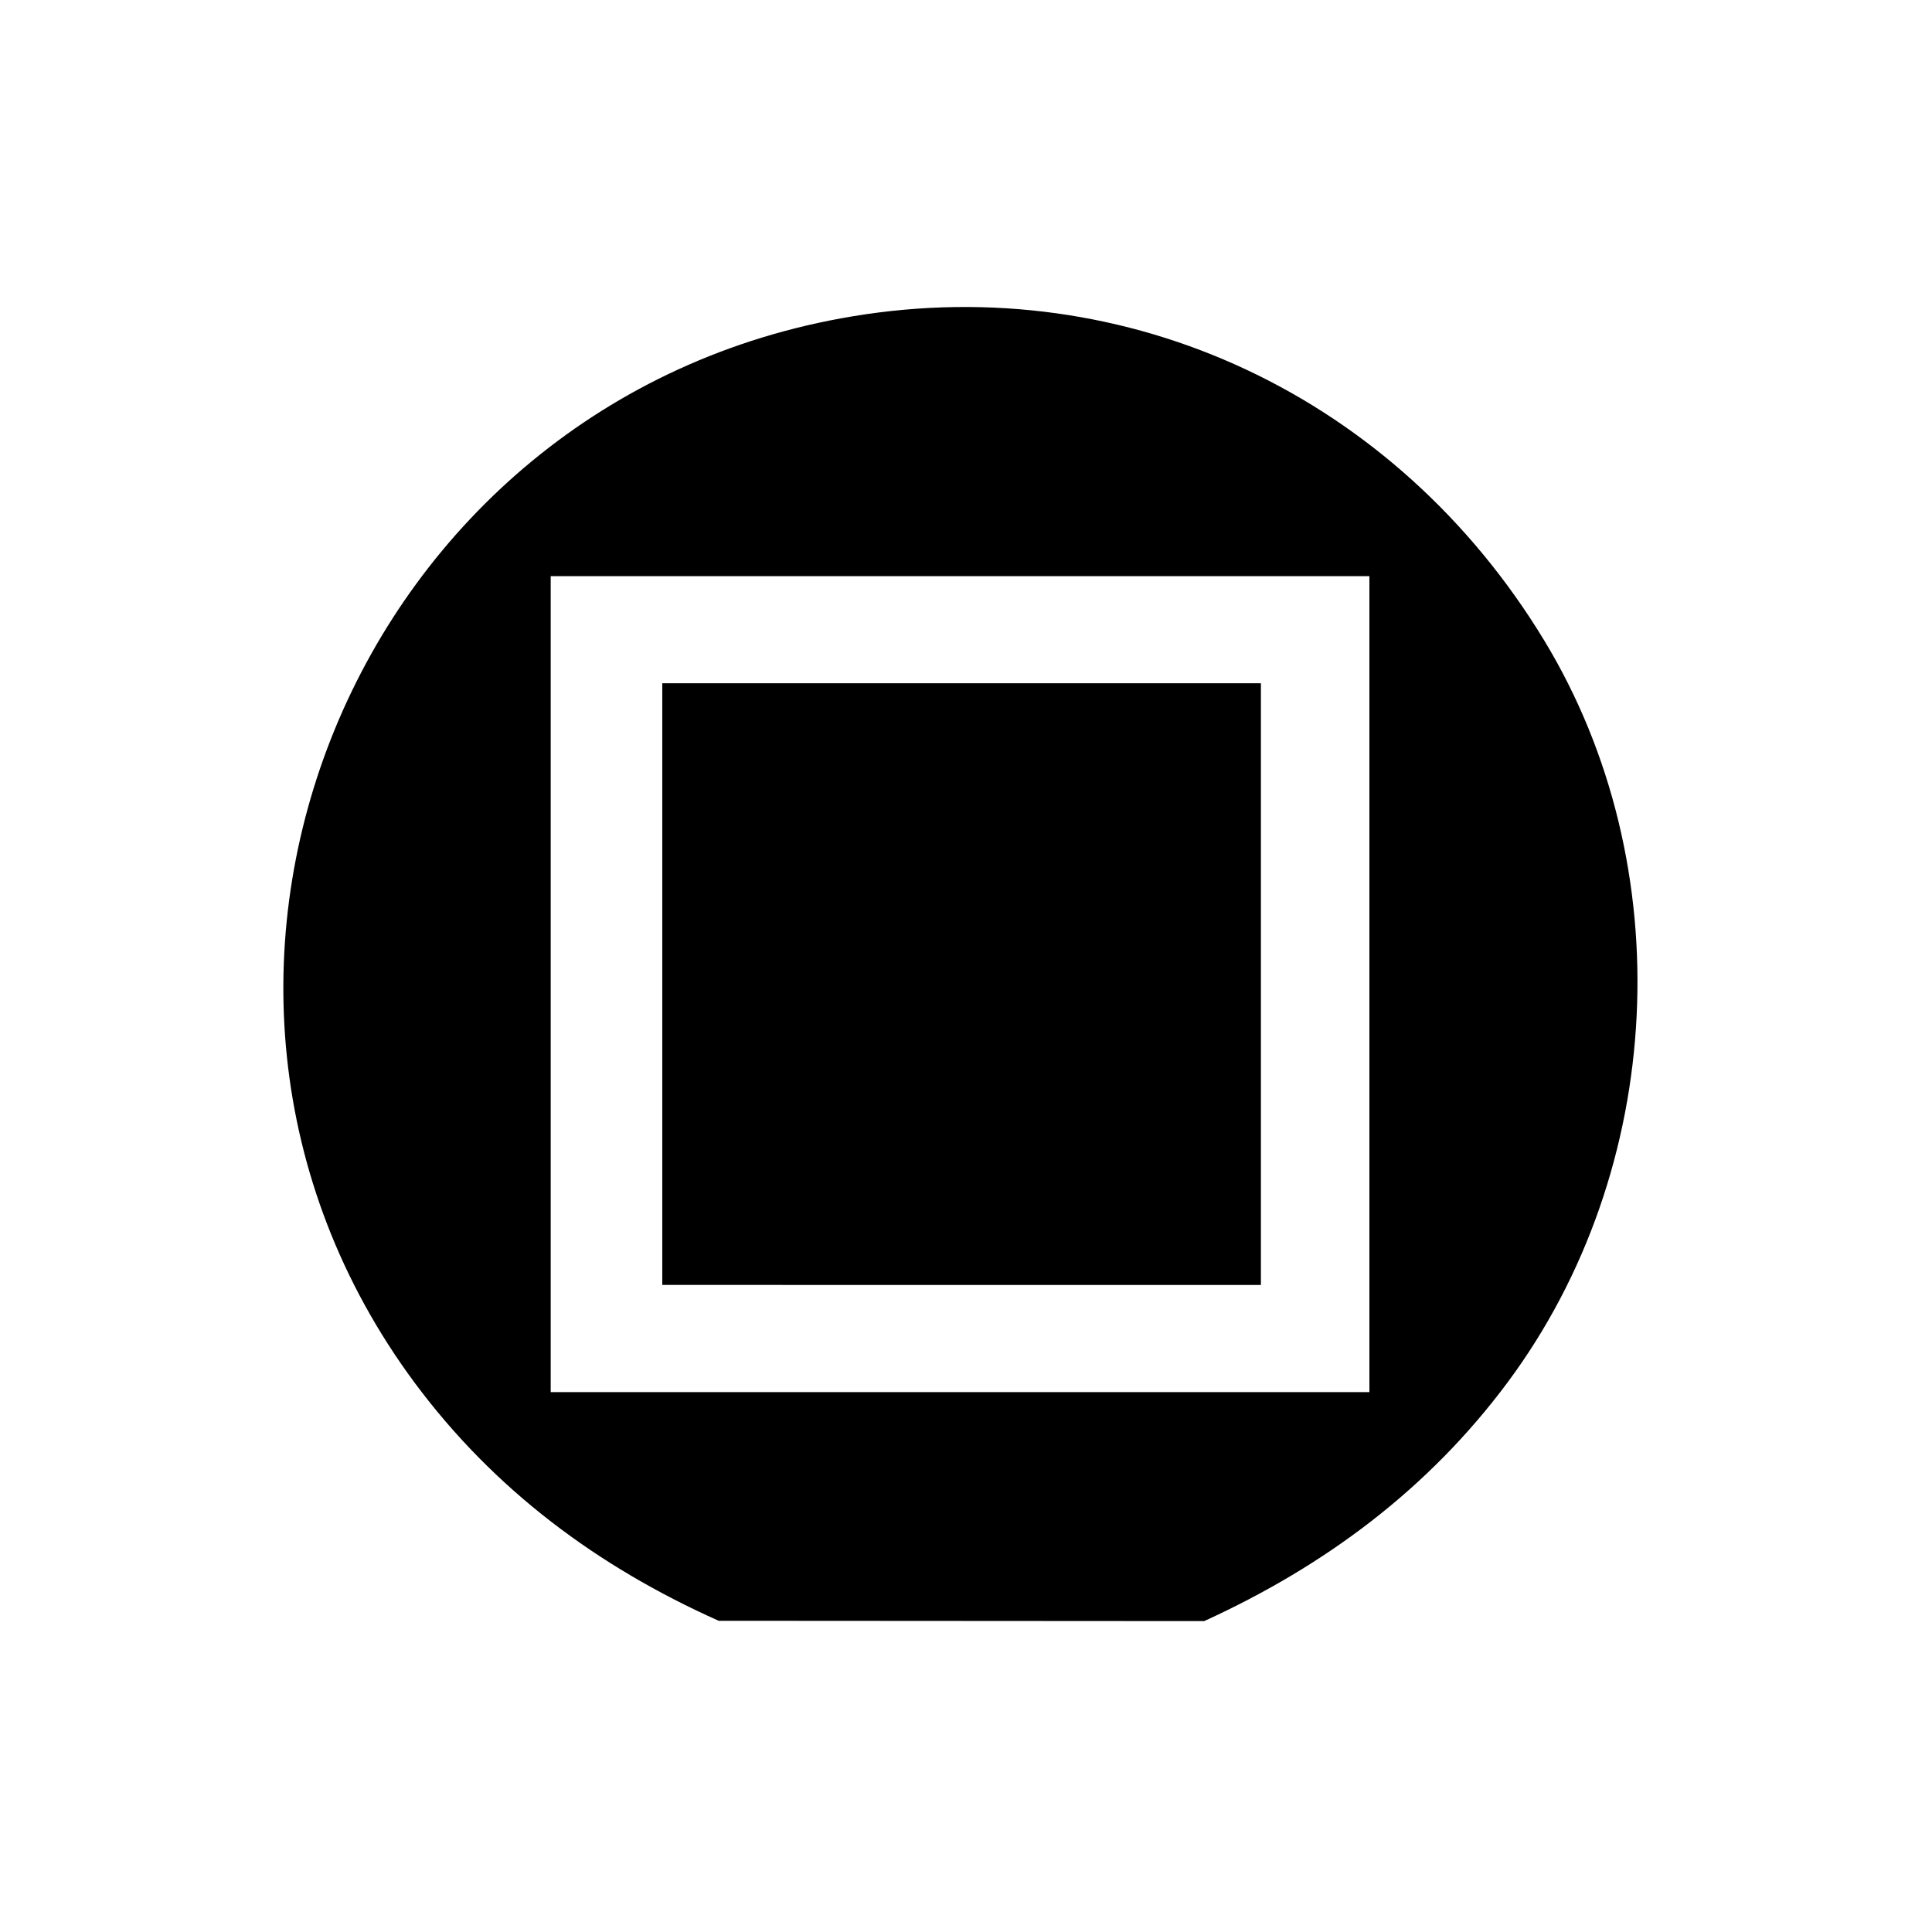 <svg id="Layer_15" data-name="Layer 15" xmlns="http://www.w3.org/2000/svg" viewBox="0 0 250 250"><title>square-button</title><path d="M93,209.73c-15.67-7-29.06-16.95-39.35-30.81C15,126.75,45.87,51.6,110.34,40.93,146,35,180.64,51.27,199.82,82.87c17.7,29.18,15.77,68.41-4.73,96-10.3,13.85-23.68,23.78-39.27,30.9ZM71.26,74.55V180.14H177.2V74.55Z"/><path d="M163.16,88.41v77.86H85.7V88.41Z"/></svg>